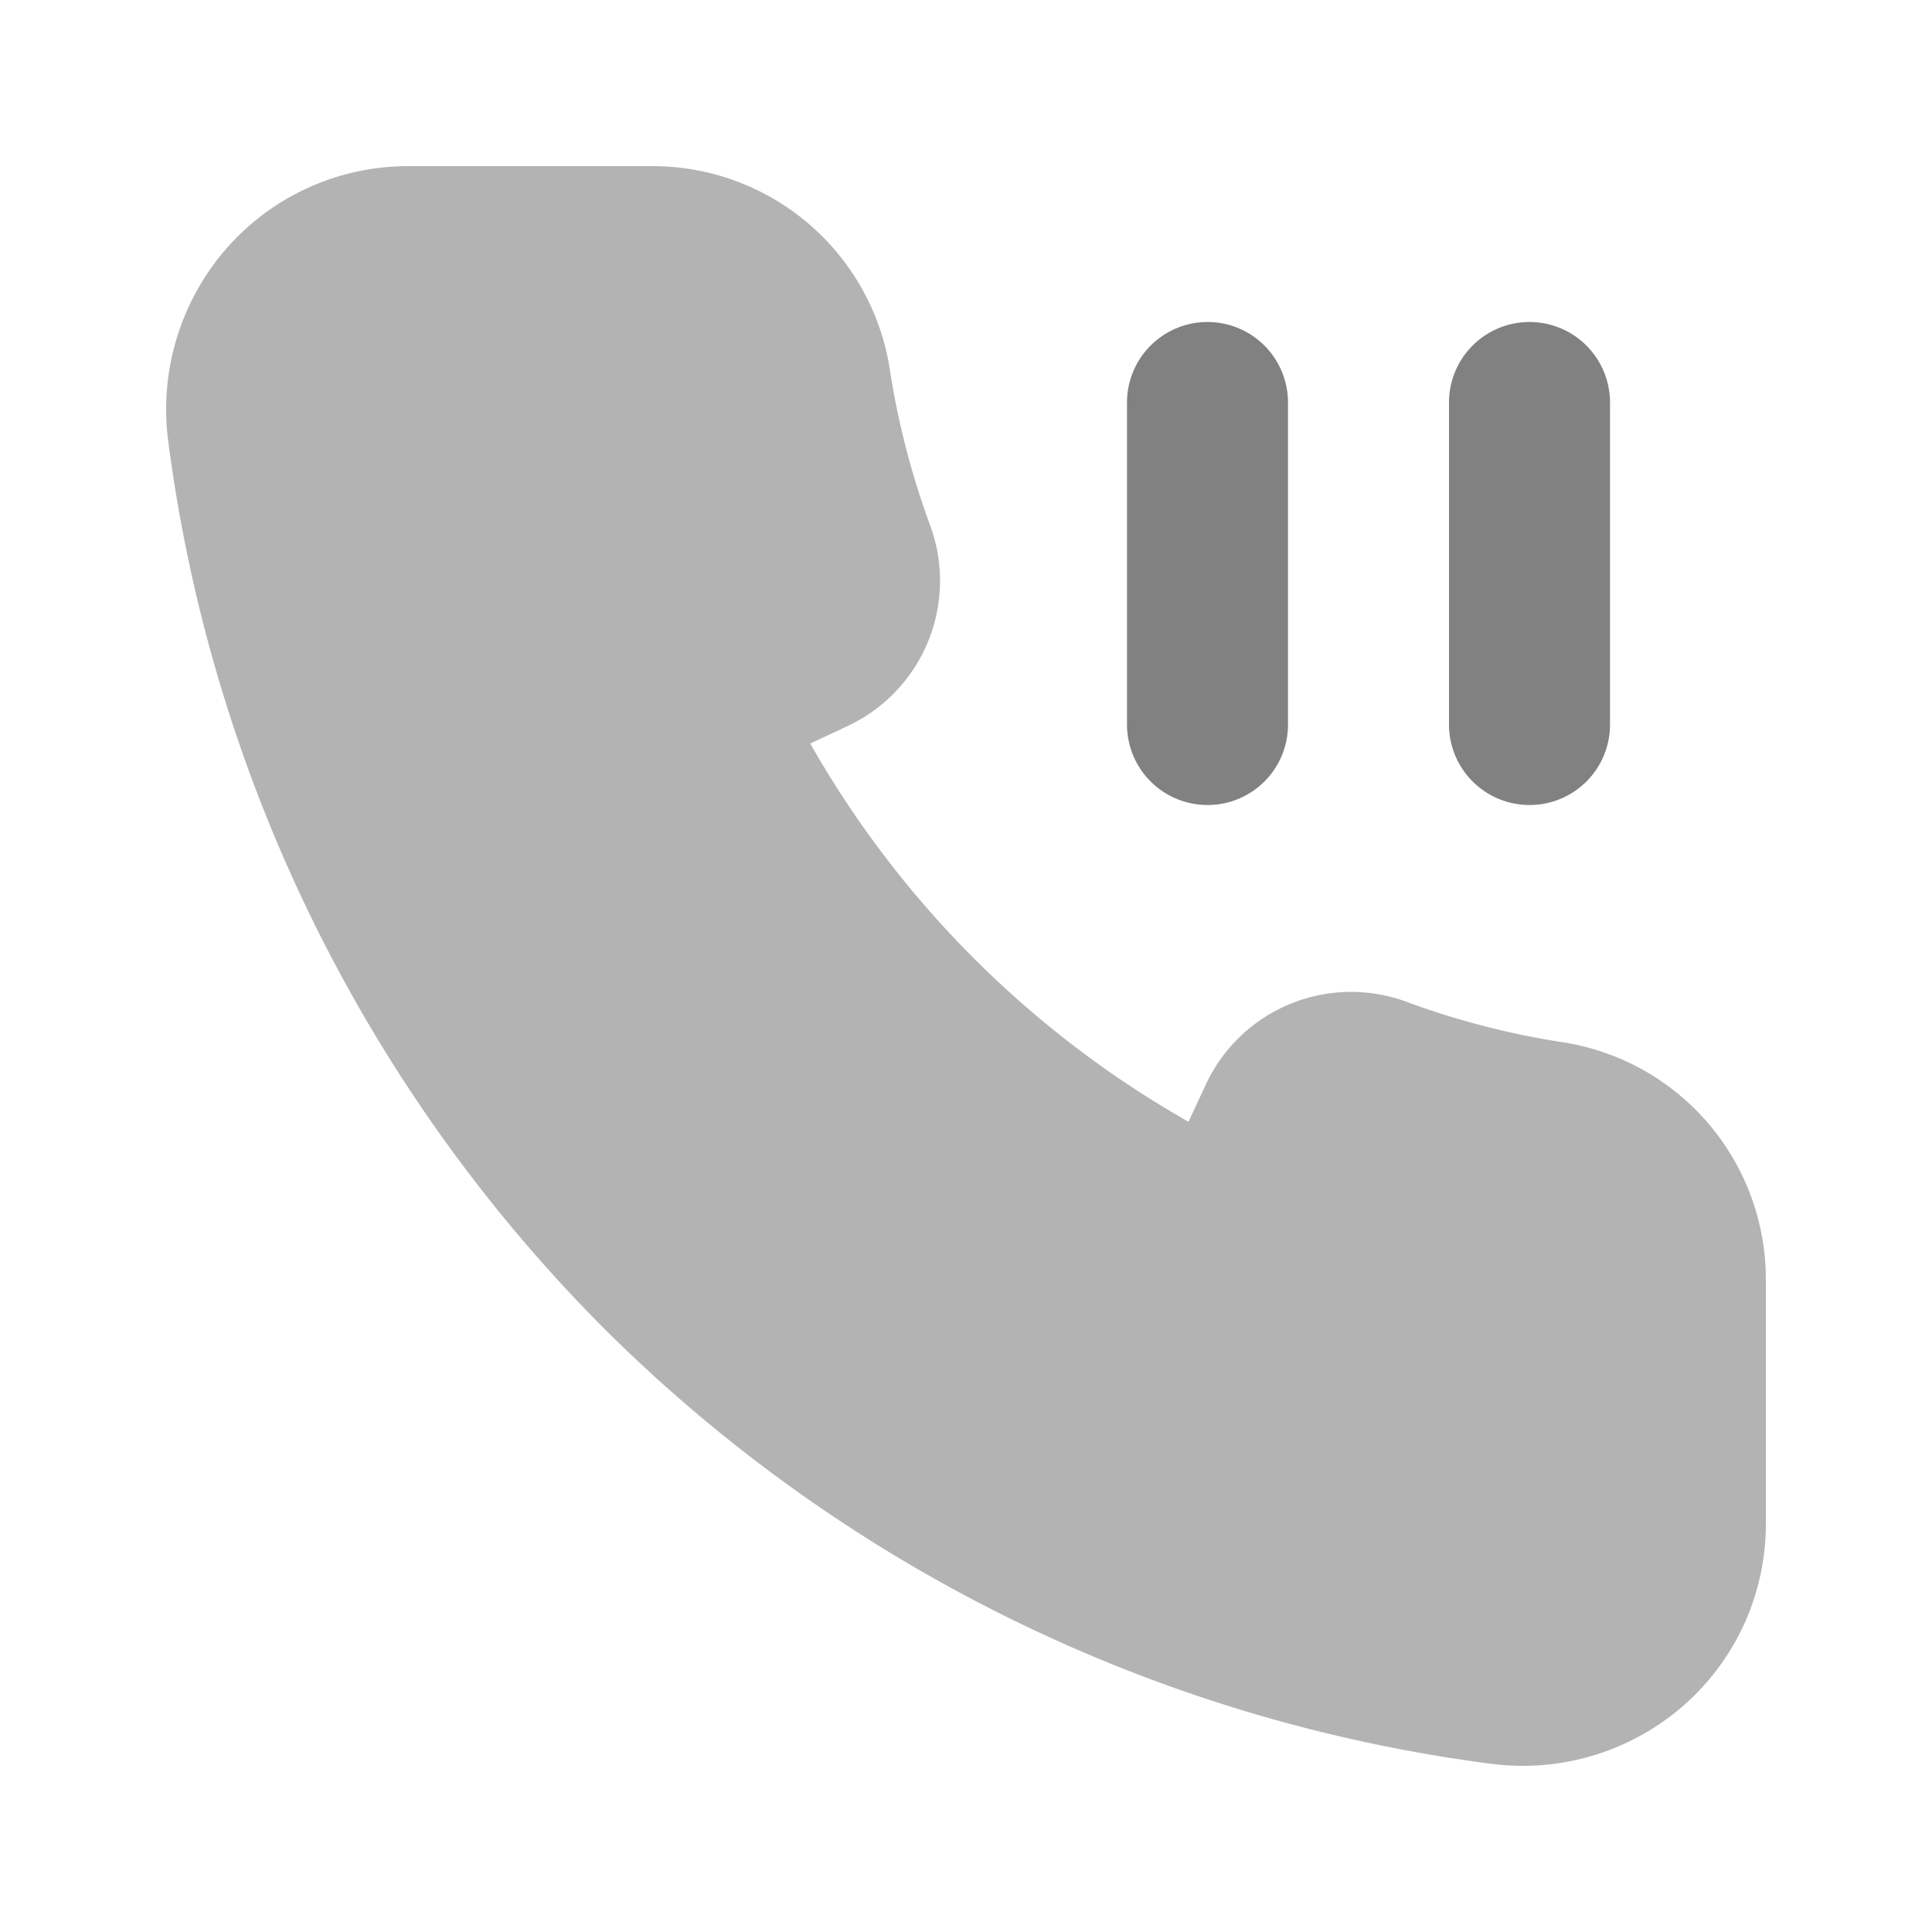 <svg xmlns="http://www.w3.org/2000/svg" width="24" height="24" fill="none" viewBox="0 0 24 24">
  <path fill="#B3B3B3" d="M18.914 21.936c-.13 0-.26-.009-.388-.025A19.098 19.098 0 017.501 16.5 19.098 19.098 0 012.089 5.474a3.04 3.04 0 01.73-2.394 2.995 2.995 0 012.247-1.016h3.027a2.981 2.981 0 012.955 2.49 10.02 10.02 0 00.512 1.987 1.992 1.992 0 01-1.039 2.482l-.456.213a12.5 12.5 0 004.699 4.699l.213-.458a1.99 1.99 0 012.482-1.037 9.94 9.94 0 001.985.512 2.981 2.981 0 012.492 2.955v3.027a2.995 2.995 0 01-1.016 2.247 3.035 3.035 0 01-2.006.755z"/>
  <path fill="#818181" d="M15 10a1 1 0 01-1-1V5a1 1 0 012 0v4a.998.998 0 01-1 1zm4 0a1 1 0 01-1-1V5a1 1 0 012 0v4a.998.998 0 01-1 1z"/>
</svg>
